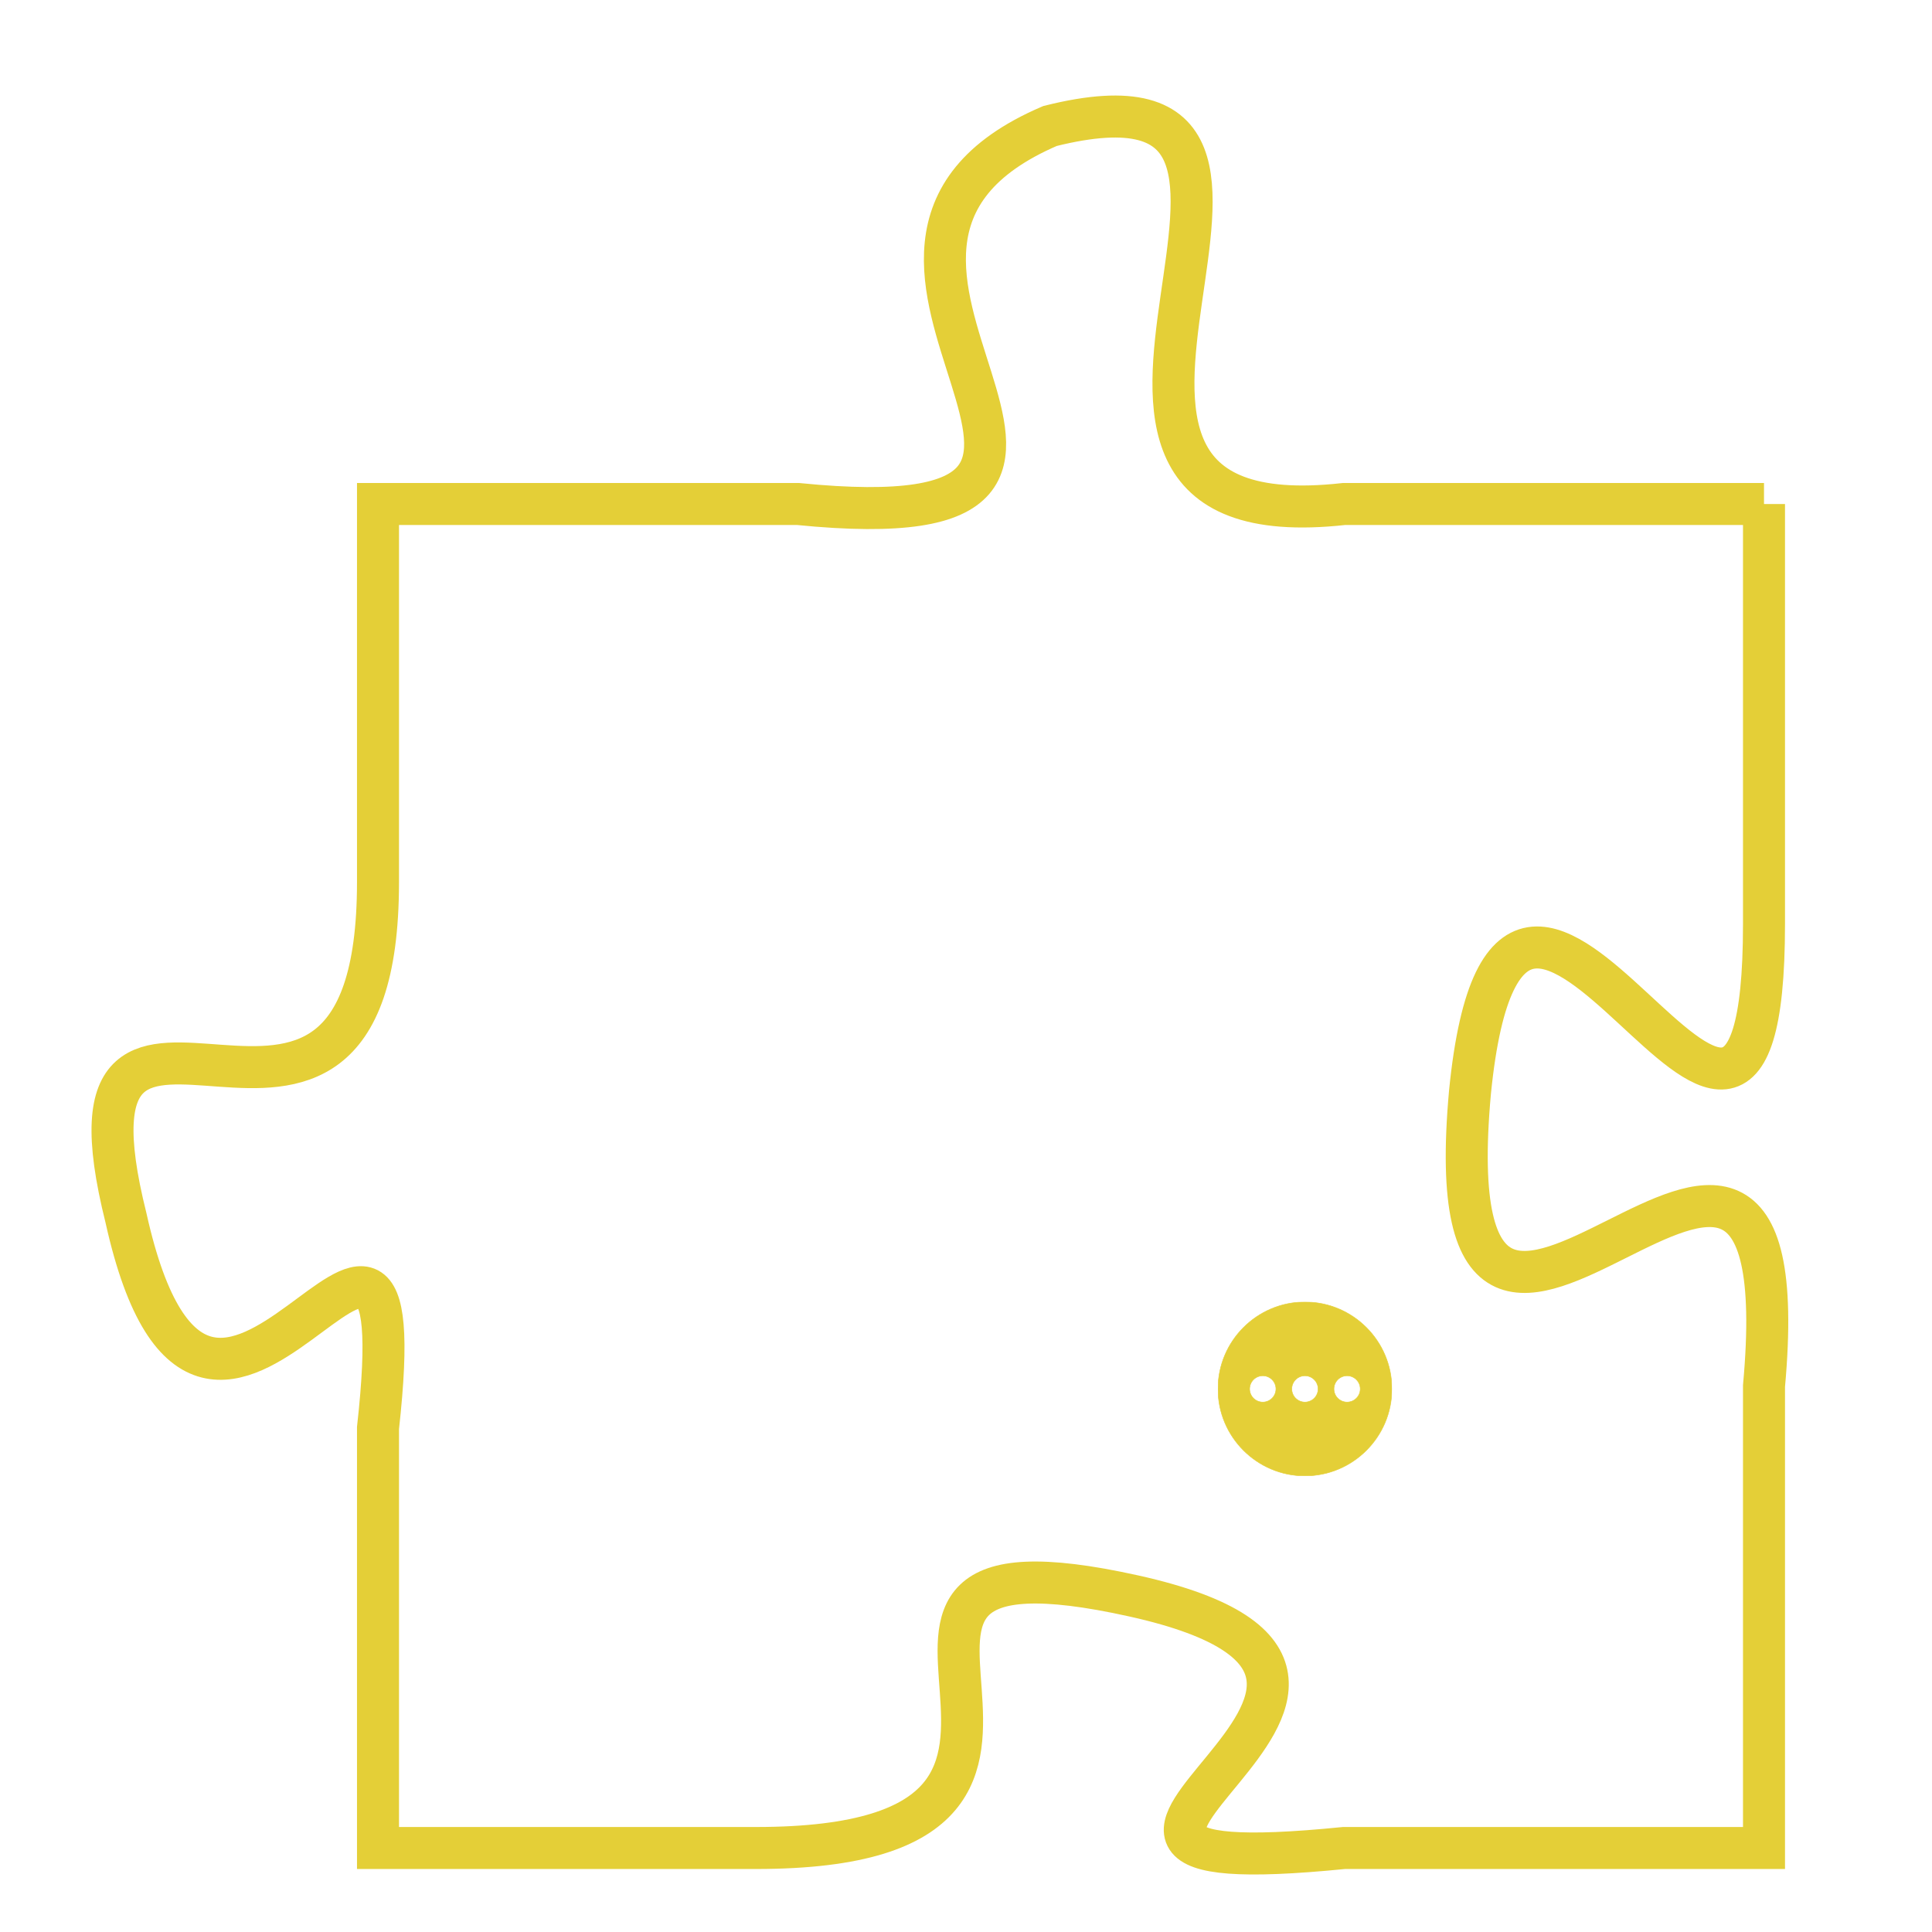<svg version="1.1" xmlns="http://www.w3.org/2000/svg" xmlns:xlink="http://www.w3.org/1999/xlink" fill="transparent" x="0" y="0" width="350" height="350" preserveAspectRatio="xMinYMin slice"><style type="text/css">.links{fill:transparent;stroke: #E4CF37;}.links:hover{fill:#63D272; opacity:0.4;}</style><defs><g id="allt"><path id="t3362" d="M3729,800 L3719,800 C3710,801 3720,789 3712,791 C3705,794 3716,801 3706,800 L3696,800 3696,800 L3696,809 C3696,818 3688,809 3690,817 C3692,826 3697,813 3696,822 L3696,832 3696,832 L3705,832 C3715,832 3705,824 3714,826 C3723,828 3709,833 3719,832 L3729,832 3729,832 L3729,821 C3730,810 3721,825 3722,814 C3723,804 3729,820 3729,810 L3729,800"/></g><clipPath id="c" clipRule="evenodd" fill="transparent"><use href="#t3362"/></clipPath></defs><svg viewBox="3687 788 44 46" preserveAspectRatio="xMinYMin meet"><svg width="4380" height="2430"><g><image crossorigin="anonymous" x="0" y="0" href="https://nftpuzzle.license-token.com/assets/completepuzzle.svg" width="100%" height="100%" /><g class="links"><use href="#t3362"/></g></g></svg><svg x="3716" y="819" height="9%" width="9%" viewBox="0 0 330 330"><g><a xlink:href="https://nftpuzzle.license-token.com/" class="links"><title>See the most innovative NFT based token software licensing project</title><path fill="#E4CF37" id="more" d="M165,0C74.019,0,0,74.019,0,165s74.019,165,165,165s165-74.019,165-165S255.981,0,165,0z M85,190 c-13.785,0-25-11.215-25-25s11.215-25,25-25s25,11.215,25,25S98.785,190,85,190z M165,190c-13.785,0-25-11.215-25-25 s11.215-25,25-25s25,11.215,25,25S178.785,190,165,190z M245,190c-13.785,0-25-11.215-25-25s11.215-25,25-25 c13.785,0,25,11.215,25,25S258.785,190,245,190z"></path></a></g></svg></svg></svg>